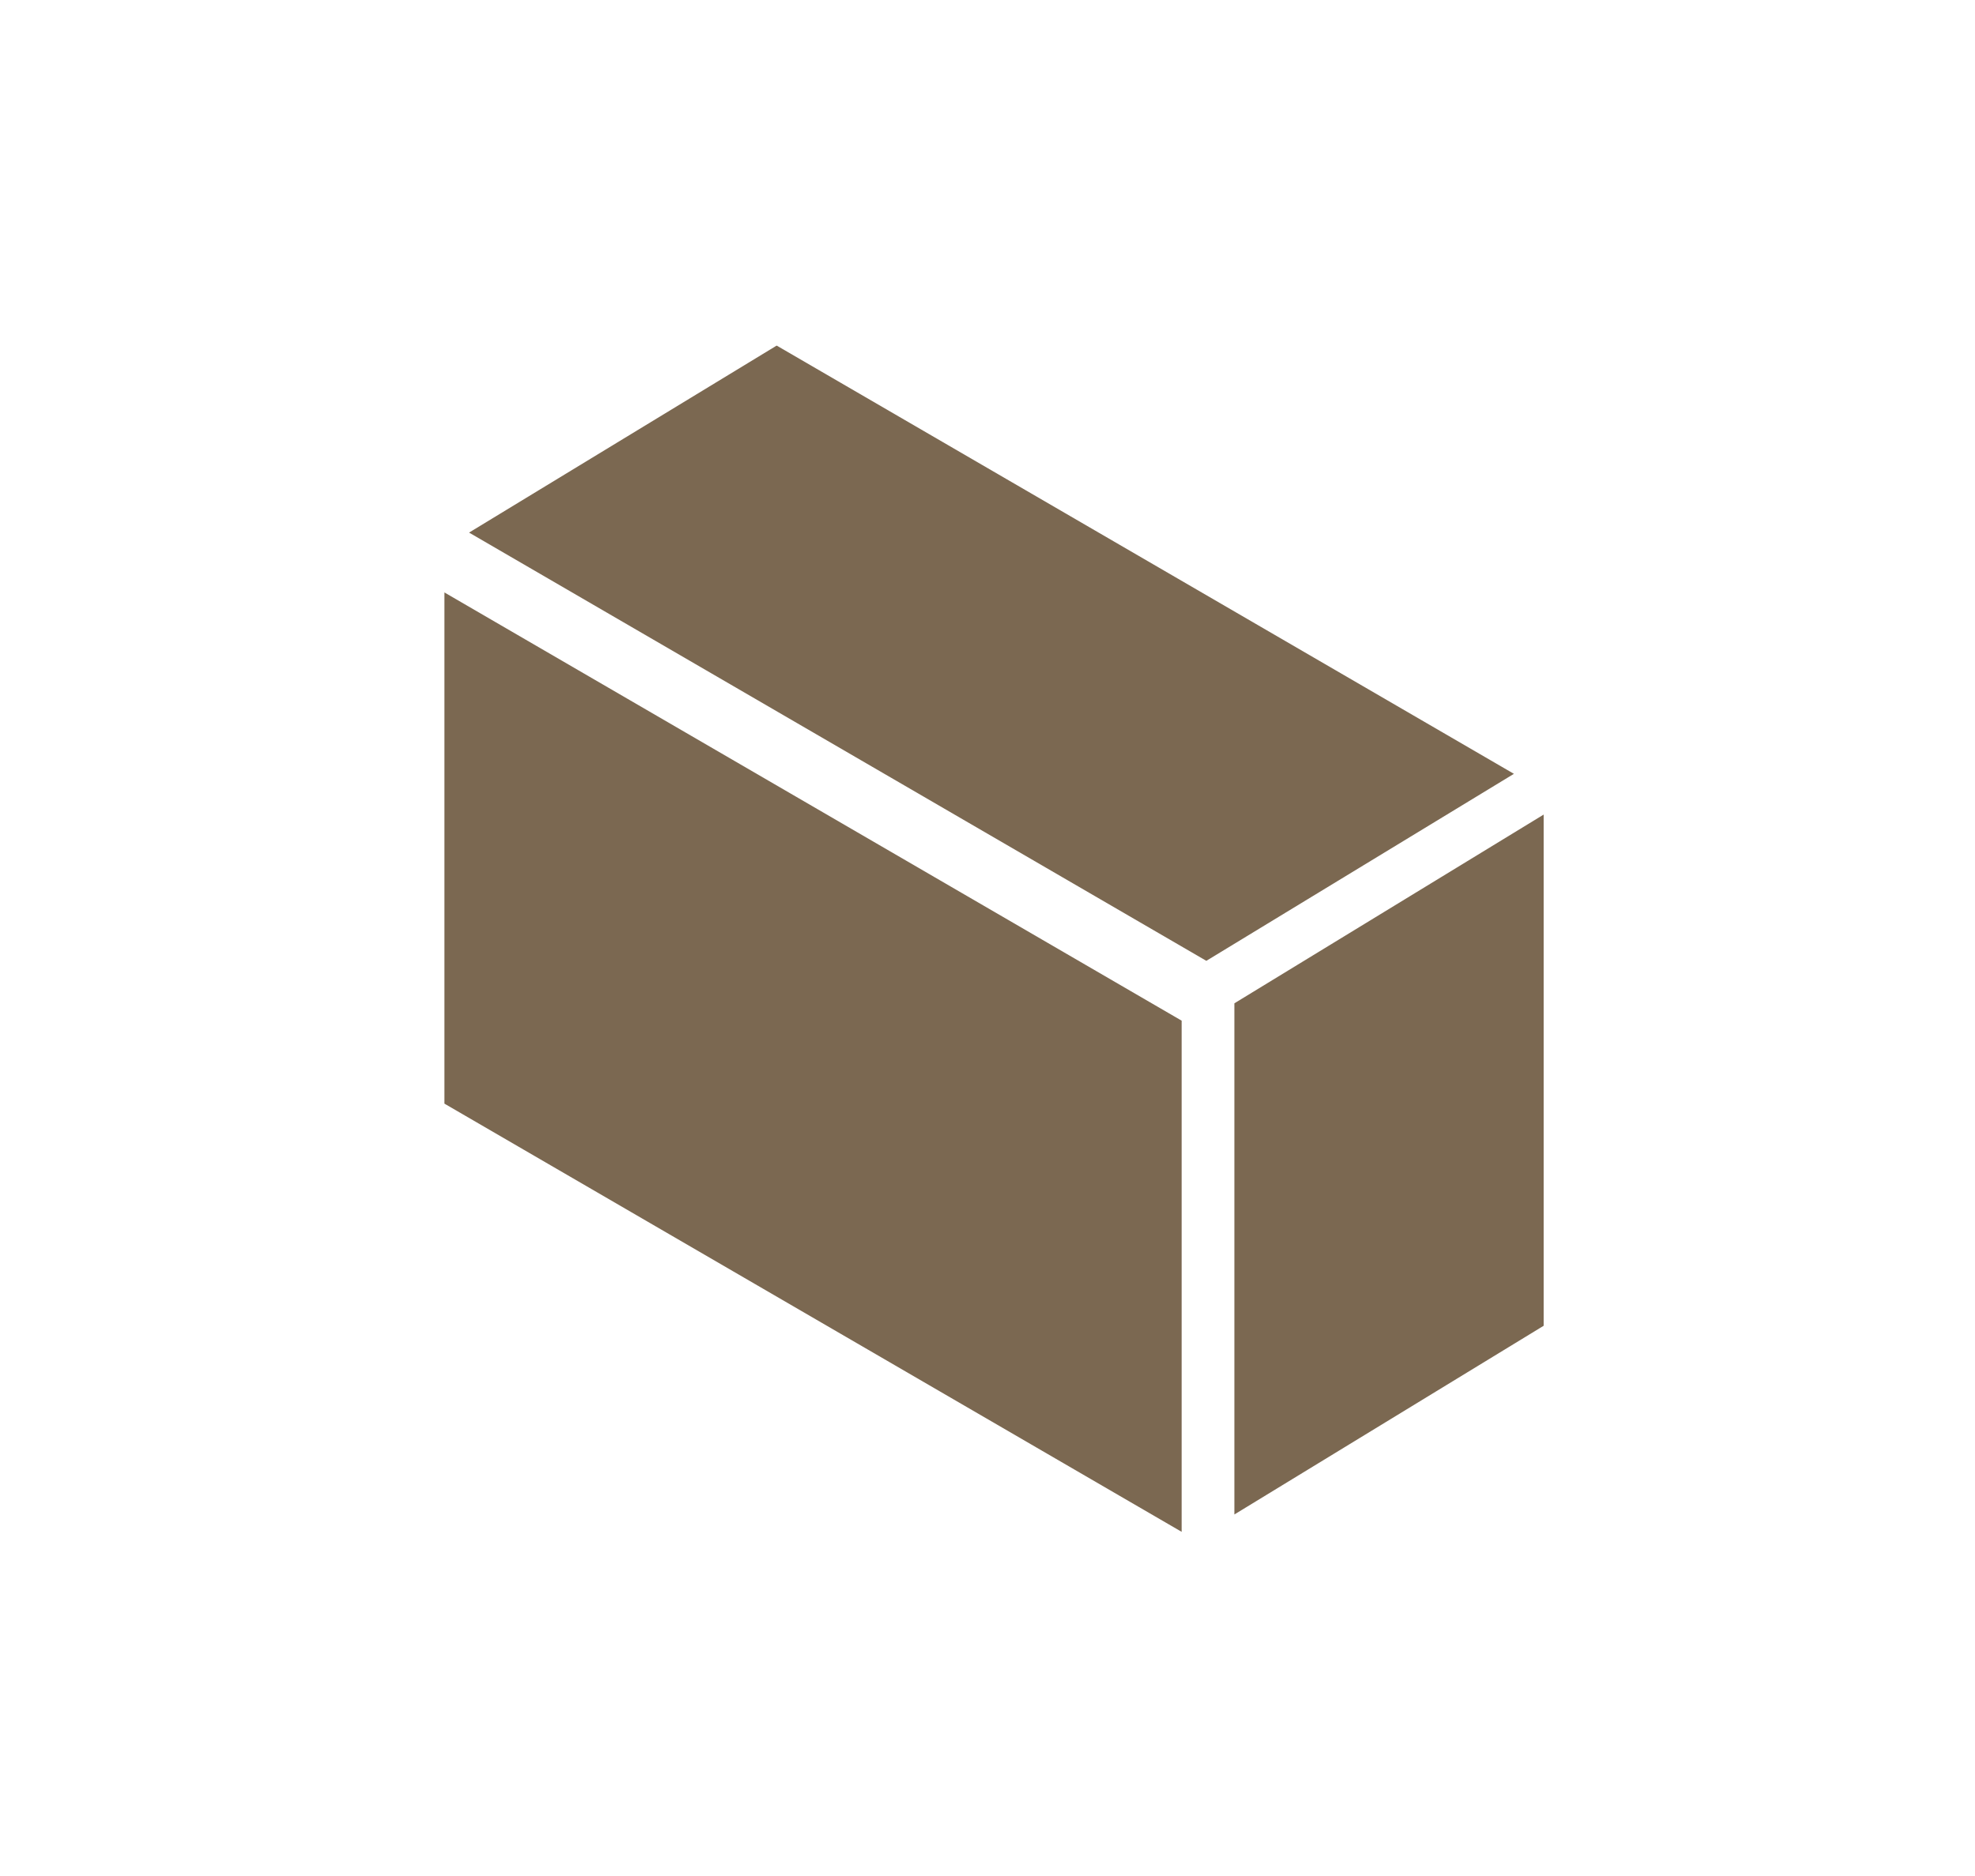 <?xml version="1.0" encoding="UTF-8"?>
<svg width="80px" height="76px" viewBox="0 0 80 76" version="1.1" xmlns="http://www.w3.org/2000/svg" xmlns:xlink="http://www.w3.org/1999/xlink">
    <!-- Generator: Sketch 46.1 (44463) - http://www.bohemiancoding.com/sketch -->
    <title>Artboard</title>
    <desc>Created with Sketch.</desc>
    <defs></defs>
    <g id="Page-1" stroke="none" stroke-width="1" fill="none" fill-rule="evenodd">
        <g id="Artboard" fill="#7B6851">
            <g id="Group-15-Copy" transform="translate(18, 14)">
                <polygon id="Fill-1-Copy" points="13.46 0 1 7.576 30.864 24.925 43.323 17.349"></polygon>
                <polygon id="Fill-2-Copy" points="0 30.709 29.864 48.057 29.864 27.349 0 10"></polygon>
                <polygon id="Fill-3-Copy" points="32 26.646 32 47.354 44.528 39.709 44.528 19"></polygon>
            </g>
        </g>
    </g>
</svg>